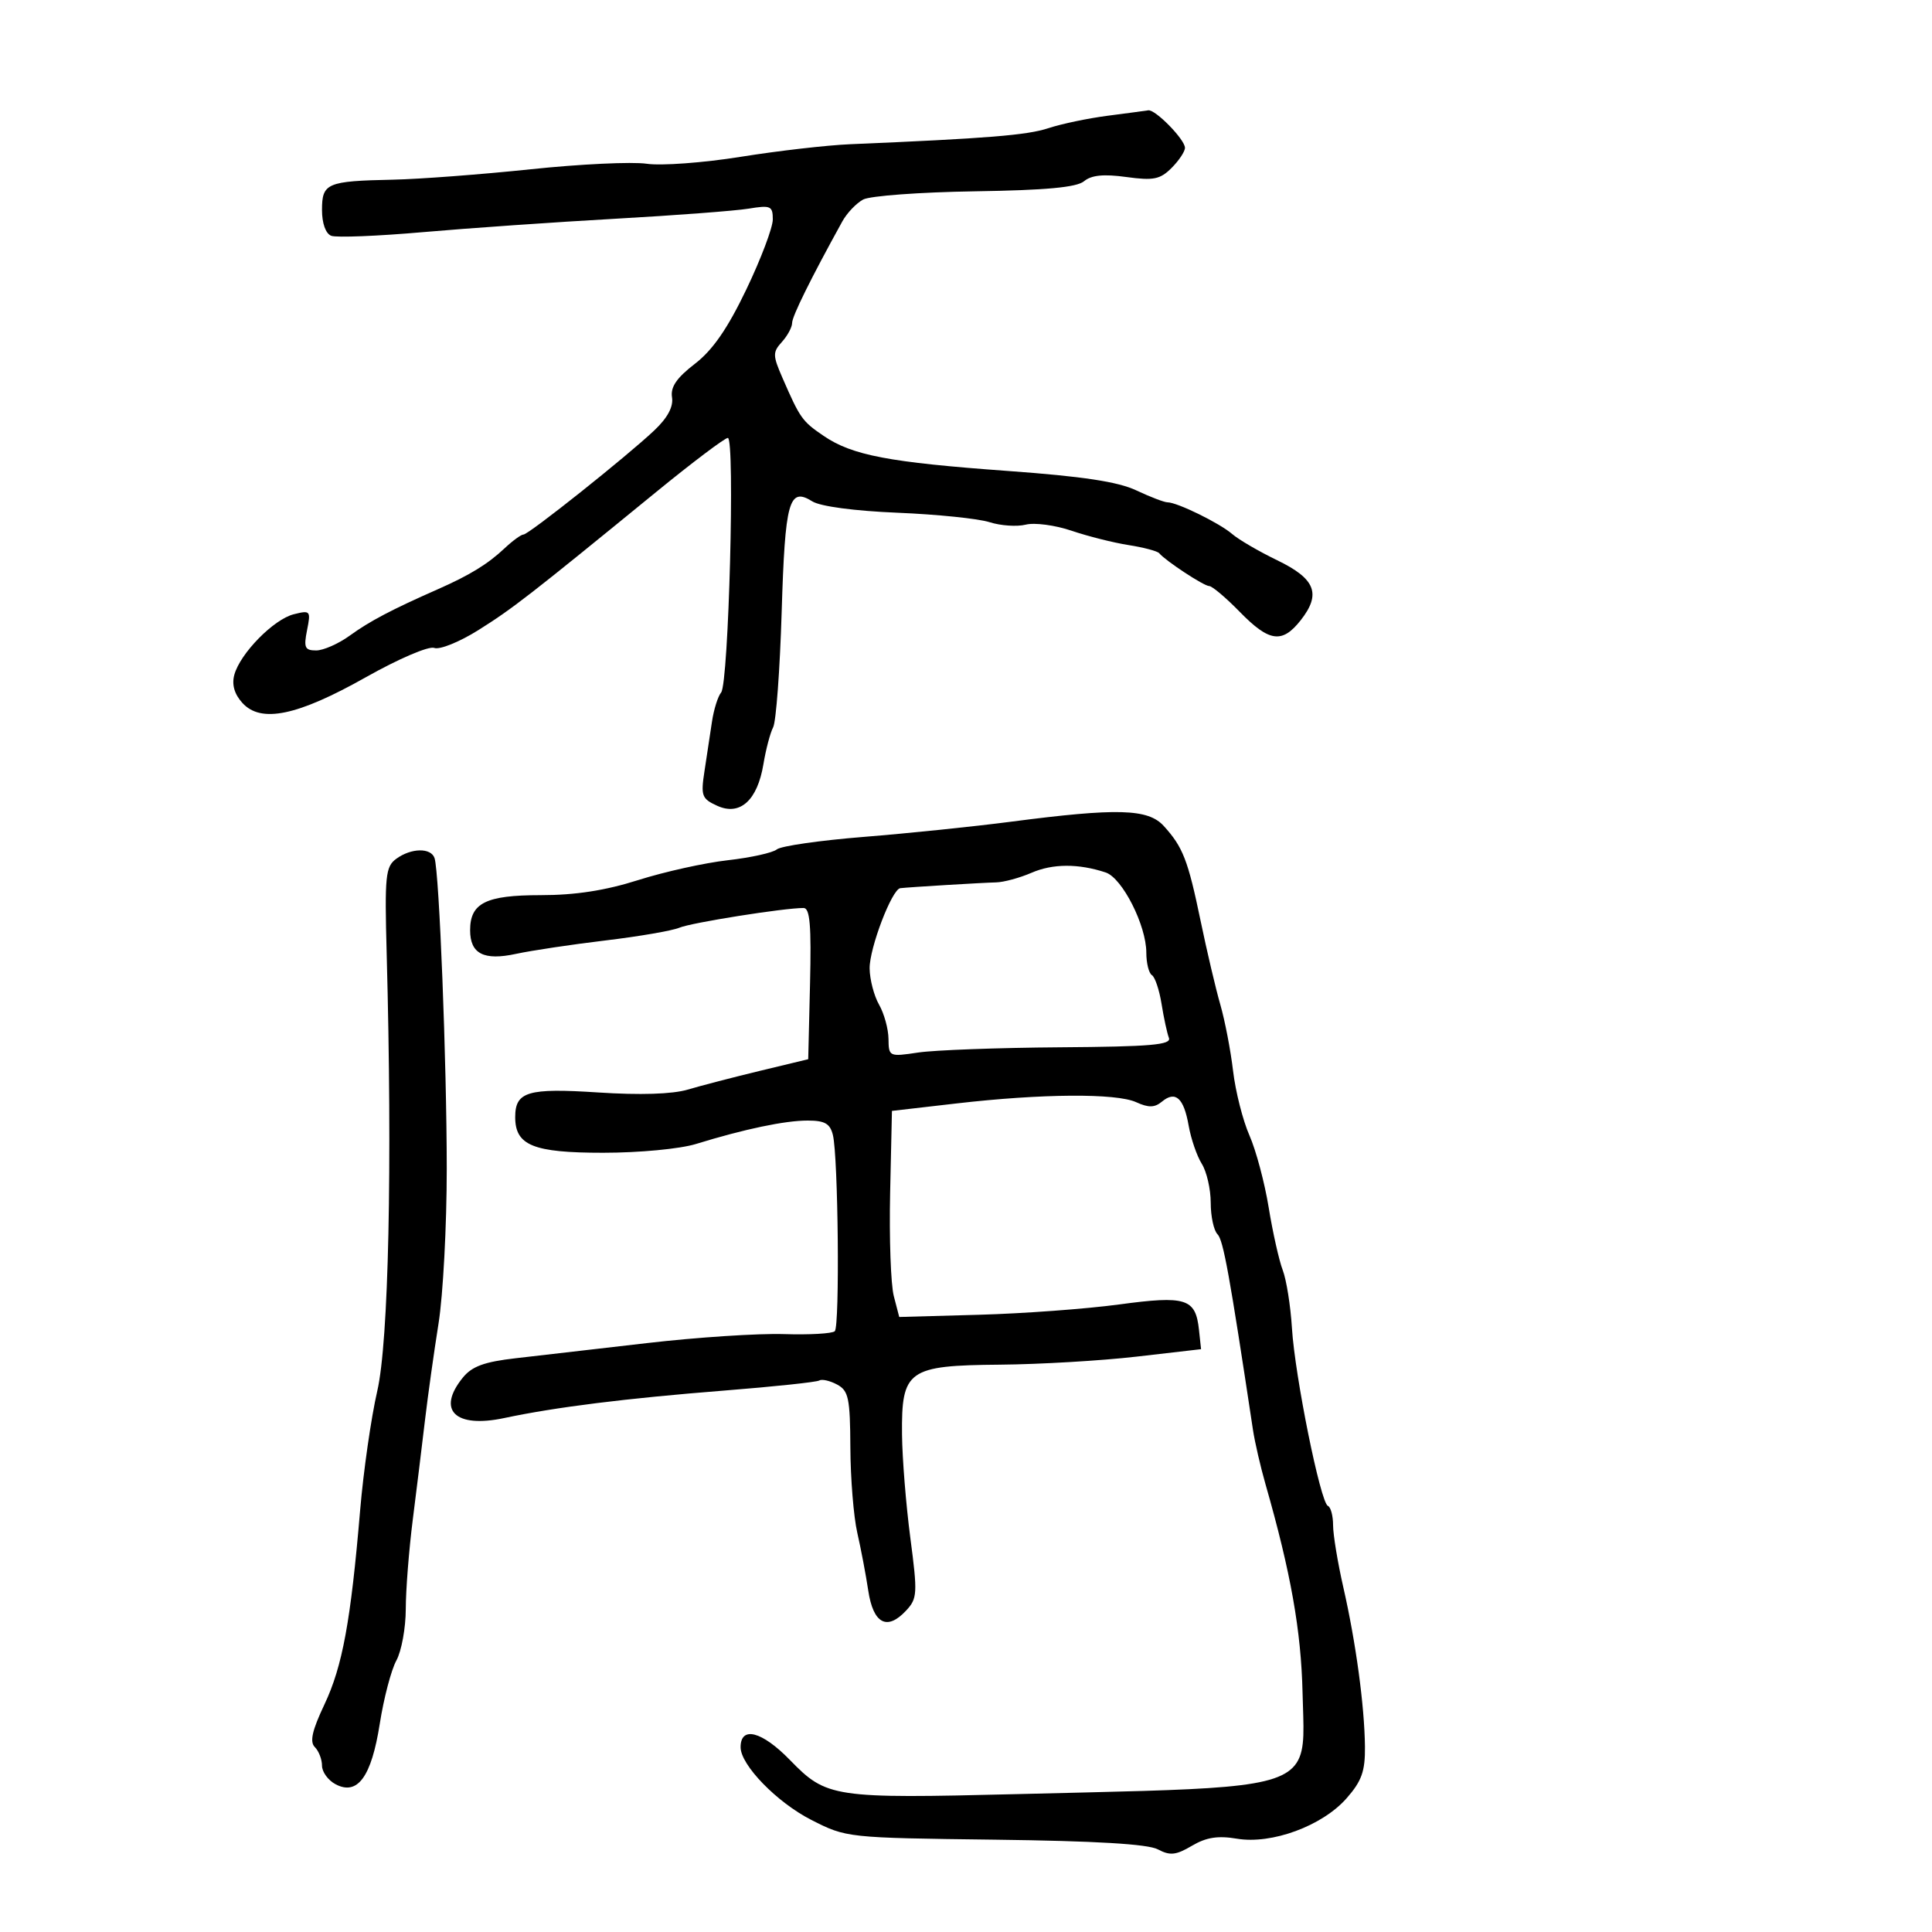 <svg xmlns="http://www.w3.org/2000/svg" width="300" height="300" viewBox="0 0 300 300" version="1.1">
  <defs/>
  <path d="M157,127.593 C173.501,125.442 178.264,125.574 180.701,128.25 C183.685,131.527 184.472,133.55 186.431,143 C187.401,147.675 188.778,153.525 189.491,156 C190.205,158.475 191.096,163.11 191.472,166.3 C191.849,169.489 192.99,173.989 194.01,176.3 C195.029,178.61 196.375,183.65 197.001,187.5 C197.627,191.35 198.609,195.729 199.183,197.23 C199.757,198.732 200.4,202.782 200.613,206.23 C201.073,213.701 205.048,233.359 206.194,233.833 C206.637,234.017 207,235.367 207,236.834 C207,238.301 207.718,242.651 208.596,246.5 C210.542,255.032 211.88,264.895 211.949,271.215 C211.99,275.034 211.449,276.558 209.102,279.231 C205.333,283.524 197.466,286.424 192.065,285.511 C189.119,285.013 187.302,285.299 185.083,286.61 C182.6,288.077 181.688,288.173 179.791,287.167 C178.235,286.341 170.112,285.859 154.472,285.664 C131.51,285.378 131.428,285.369 125.972,282.59 C120.646,279.877 115,274.072 115,271.308 C115,267.959 118.316,268.821 122.672,273.303 C128.349,279.144 129.373,279.297 158,278.587 C189.108,277.815 198.594,277.955 201.344,273.722 C202.769,271.526 202.383,268.153 202.261,262.866 C202.039,253.216 200.435,244.18 196.515,230.5 C195.727,227.75 194.845,223.925 194.555,222 C190.915,197.864 189.952,192.552 189.053,191.653 C188.474,191.074 188,188.874 188,186.765 C188,184.655 187.376,181.933 186.612,180.715 C185.849,179.497 184.932,176.828 184.574,174.785 C183.82,170.482 182.525,169.32 180.427,171.061 C179.288,172.006 178.353,172.026 176.423,171.147 C173.318,169.732 161.75,169.814 148.5,171.345 L138.5,172.5 L138.22,185.245 C138.066,192.255 138.321,199.455 138.786,201.245 L139.632,204.5 L152.066,204.155 C158.905,203.965 168.67,203.246 173.767,202.557 C184.183,201.149 185.653,201.616 186.178,206.5 L186.5,209.5 L176.5,210.655 C171,211.291 161.438,211.853 155.25,211.905 C140.97,212.026 139.968,212.741 140.066,222.75 C140.103,226.463 140.683,233.68 141.355,238.788 C142.495,247.455 142.451,248.212 140.698,250.094 C137.74,253.269 135.599,252.137 134.823,246.989 C134.451,244.52 133.683,240.475 133.117,238 C132.55,235.525 132.068,229.578 132.044,224.785 C132.005,217.089 131.764,215.944 129.979,214.989 C128.868,214.394 127.628,214.112 127.224,214.361 C126.82,214.611 120.192,215.314 112.495,215.924 C97.14,217.14 86.3,218.494 78.285,220.196 C70.674,221.811 67.768,218.978 71.858,213.927 C73.285,212.164 75.195,211.464 80.108,210.903 C83.623,210.501 92.8,209.442 100.5,208.55 C108.2,207.658 117.75,207.032 121.722,207.158 C125.695,207.285 129.252,207.081 129.627,206.706 C130.413,205.92 130.159,179.629 129.333,176.25 C128.898,174.469 128.079,174 125.406,174 C121.879,174 115.591,175.319 108.072,177.636 C105.586,178.402 99.262,179 93.651,179 C82.803,179 80,177.864 80,173.467 C80,169.503 81.957,168.922 92.893,169.638 C99.369,170.063 104.399,169.903 106.775,169.197 C108.824,168.588 113.875,167.276 118,166.281 L125.5,164.473 L125.782,152.737 C125.998,143.715 125.767,140.998 124.782,140.993 C121.805,140.978 107.338,143.273 105.5,144.052 C104.4,144.518 99.225,145.411 94,146.035 C88.775,146.659 82.537,147.595 80.138,148.114 C75.126,149.199 73,148.108 73,144.449 C73,140.218 75.444,139 83.932,139 C89.334,139 93.987,138.282 99.111,136.656 C103.175,135.367 109.421,133.983 112.99,133.579 C116.56,133.176 119.997,132.417 120.629,131.893 C121.261,131.369 127.34,130.495 134.139,129.951 C140.937,129.407 151.225,128.346 157,127.593 Z M171.992,17.974 C175.022,17.582 177.858,17.203 178.295,17.131 C179.386,16.951 184,21.662 184,22.955 C184,23.53 183.063,24.937 181.918,26.082 C180.14,27.86 179.111,28.065 174.888,27.485 C171.382,27.002 169.473,27.193 168.334,28.138 C167.179,29.097 162.403,29.538 151.35,29.708 C142.892,29.838 135.101,30.411 134.037,30.98 C132.972,31.55 131.516,33.076 130.801,34.371 C125.921,43.207 123,49.112 123,50.143 C123,50.803 122.287,52.13 121.416,53.093 C119.969,54.691 119.977,55.176 121.499,58.672 C124.239,64.963 124.556,65.411 127.884,67.678 C132.332,70.707 138.028,71.793 156.5,73.13 C168.093,73.969 173.585,74.799 176.438,76.144 C178.604,77.165 180.786,78 181.287,78 C182.79,78 189.369,81.222 191.328,82.918 C192.333,83.788 195.483,85.625 198.328,87 C204.27,89.872 205.189,92.219 201.972,96.309 C199.088,99.975 197.088,99.698 192.5,95 C190.352,92.8 188.217,91 187.757,91 C186.94,91 180.996,87.093 180,85.902 C179.725,85.573 177.588,85.005 175.25,84.64 C172.913,84.275 168.923,83.271 166.384,82.409 C163.845,81.547 160.649,81.122 159.283,81.465 C157.917,81.808 155.381,81.636 153.649,81.082 C151.917,80.528 145.489,79.869 139.364,79.617 C132.714,79.344 127.386,78.634 126.139,77.855 C122.503,75.584 121.905,77.743 121.377,95.04 C121.104,104.013 120.509,112.063 120.056,112.928 C119.603,113.792 118.922,116.372 118.543,118.661 C117.611,124.293 114.902,126.732 111.369,125.122 C108.964,124.026 108.8,123.579 109.396,119.714 C109.753,117.396 110.275,113.953 110.555,112.063 C110.836,110.173 111.476,108.131 111.978,107.527 C113.149,106.115 114.153,68 113.019,68 C112.55,68 107.516,71.799 101.833,76.443 C82.198,92.487 79.588,94.513 74.275,97.846 C71.341,99.686 68.26,100.93 67.427,100.61 C66.581,100.286 61.903,102.29 56.825,105.152 C46.175,111.156 40.516,112.333 37.629,109.142 C36.394,107.778 35.973,106.306 36.384,104.79 C37.286,101.467 42.486,96.167 45.614,95.382 C48.195,94.734 48.282,94.838 47.679,97.853 C47.138,100.56 47.335,101 49.092,101 C50.215,101 52.566,99.962 54.317,98.693 C57.411,96.451 60.795,94.67 68,91.491 C72.954,89.305 75.732,87.601 78.352,85.139 C79.604,83.963 80.926,83 81.289,83 C82.095,83 97.31,70.887 101.601,66.829 C103.661,64.881 104.584,63.158 104.35,61.698 C104.094,60.099 105.059,58.682 107.892,56.5 C110.67,54.36 112.965,51.044 115.894,44.937 C118.152,40.227 120,35.34 120,34.077 C120,31.981 119.674,31.835 116.25,32.398 C114.188,32.738 104.85,33.445 95.5,33.969 C86.15,34.494 72.735,35.429 65.69,36.046 C58.644,36.663 52.232,36.919 51.44,36.615 C50.57,36.282 50,34.691 50,32.599 C50,28.435 50.751,28.114 61,27.901 C65.125,27.815 74.759,27.087 82.409,26.283 C90.059,25.478 98.159,25.094 100.409,25.427 C102.659,25.761 109.225,25.277 115,24.352 C120.775,23.426 128.425,22.546 132,22.395 C153.322,21.494 159.484,20.996 162.792,19.904 C164.823,19.233 168.963,18.365 171.992,17.974 Z M61.532,133.353 C63.852,131.657 66.931,131.604 67.477,133.25 C68.209,135.458 69.368,164.995 69.371,181.5 C69.373,190.3 68.799,201.1 68.097,205.5 C67.395,209.9 66.449,216.65 65.995,220.5 C65.541,224.35 64.684,231.325 64.092,236 C63.5,240.675 63.012,246.906 63.008,249.846 C63.003,252.786 62.346,256.386 61.546,257.846 C60.746,259.306 59.587,263.724 58.97,267.664 C57.676,275.928 55.51,278.878 52.083,277.045 C50.937,276.431 50,275.135 50,274.165 C50,273.194 49.499,271.899 48.886,271.286 C48.068,270.468 48.463,268.713 50.375,264.673 C53.181,258.742 54.468,251.738 55.923,234.5 C56.433,228.45 57.629,220.125 58.58,216 C60.35,208.32 60.935,181.172 60.044,148.103 C59.717,135.979 59.858,134.577 61.532,133.353 Z M160.176,135.523 C158.348,136.316 155.873,136.988 154.676,137.017 C152.521,137.067 141.151,137.755 139.797,137.916 C138.497,138.071 135,147.223 135.035,150.377 C135.055,152.095 135.714,154.625 136.5,156 C137.286,157.375 137.945,159.765 137.965,161.311 C137.999,164.081 138.068,164.112 142.583,163.435 C145.104,163.057 155.008,162.692 164.593,162.624 C178.693,162.524 181.922,162.245 181.507,161.163 C181.226,160.427 180.713,158.055 180.366,155.89 C180.02,153.726 179.346,151.714 178.869,151.419 C178.391,151.124 178,149.554 178,147.93 C178,143.692 174.268,136.331 171.687,135.476 C167.466,134.078 163.469,134.094 160.176,135.523 Z"/>
</svg>

